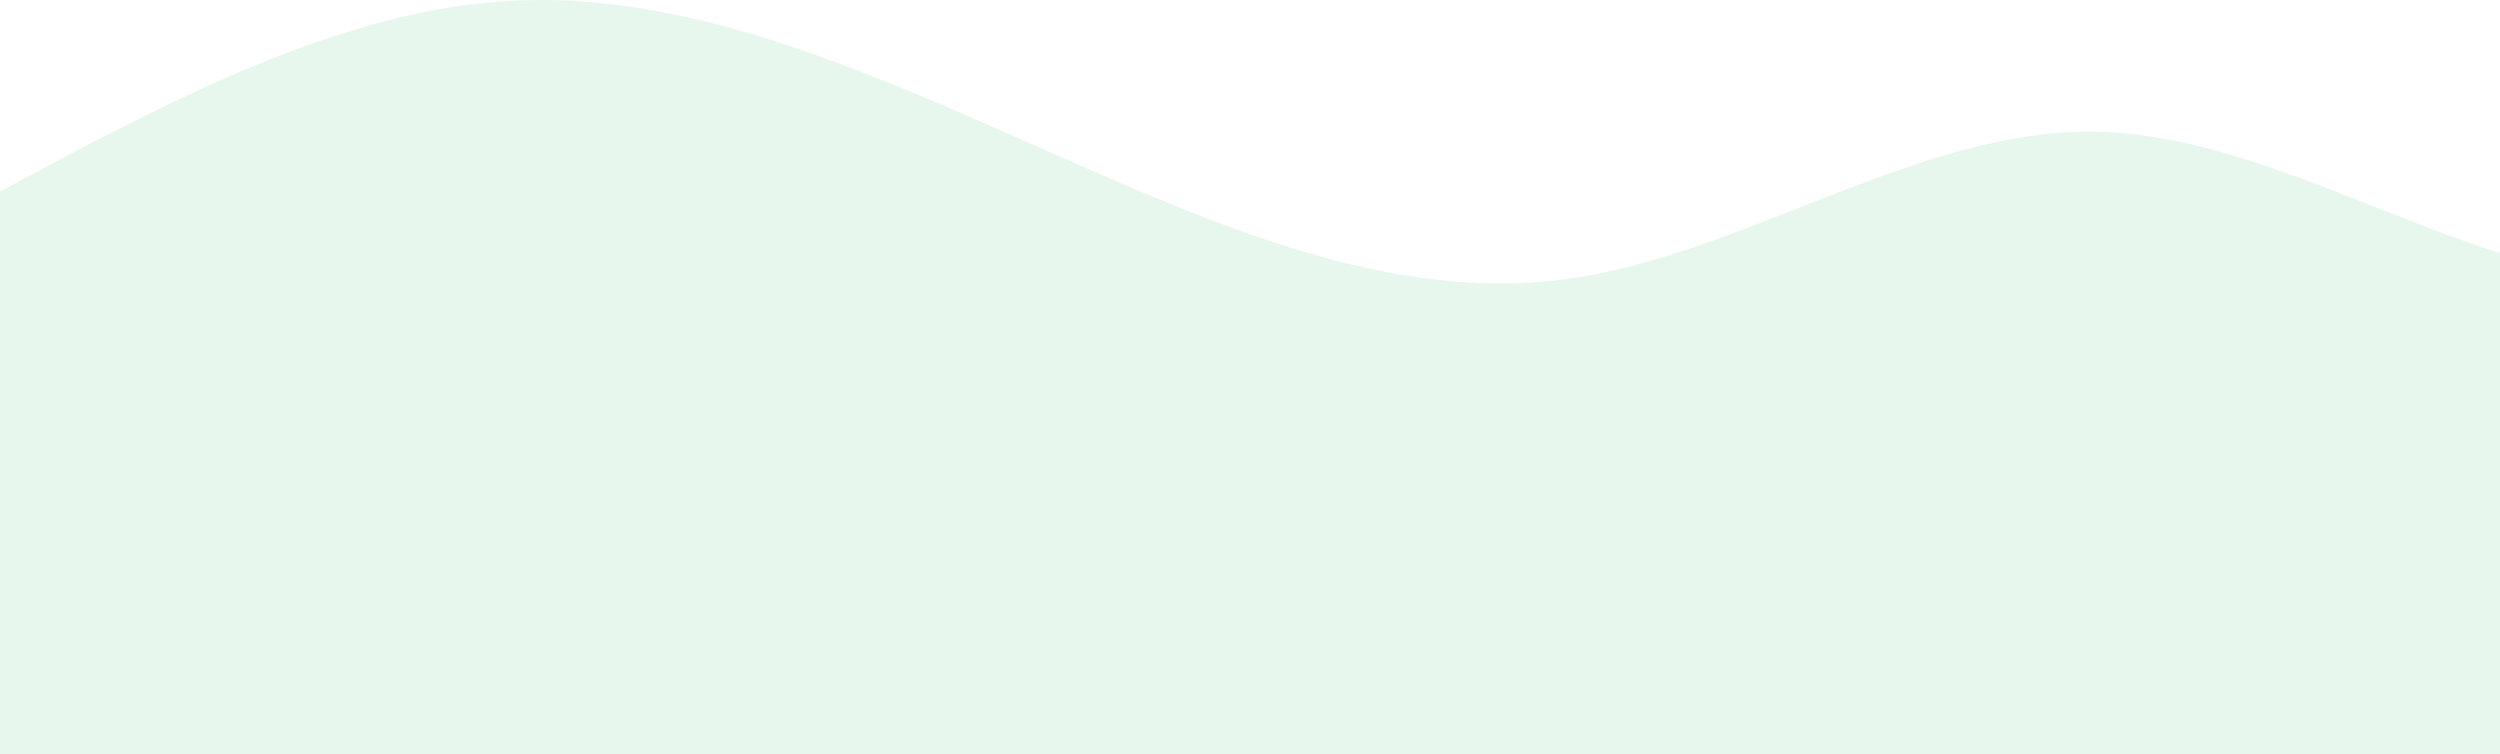 <svg width="474" height="143" viewBox="0 0 474 143" fill="none" xmlns="http://www.w3.org/2000/svg">
<path d="M-2 37.387C31.222 19.518 64.444 1.652 97.667 0.112C130.889 -1.432 164.111 13.348 197.333 28.068C230.557 42.785 263.778 57.44 297 52.916C330.222 48.397 363.443 24.698 396.667 24.96C429.889 25.222 463.111 49.441 496.333 52.916C529.557 56.392 562.778 39.125 596 21.855V183.381C562.778 183.381 529.557 183.381 496.333 183.381C463.111 183.381 429.889 183.381 396.667 183.381C363.443 183.381 330.222 183.381 297 183.381C263.778 183.381 230.557 183.381 197.333 183.381C164.111 183.381 130.889 183.381 97.667 183.381C64.444 183.381 31.222 183.381 -2 183.381V37.387Z" fill="#88D3A0" fill-opacity="0.19"/>
</svg>
